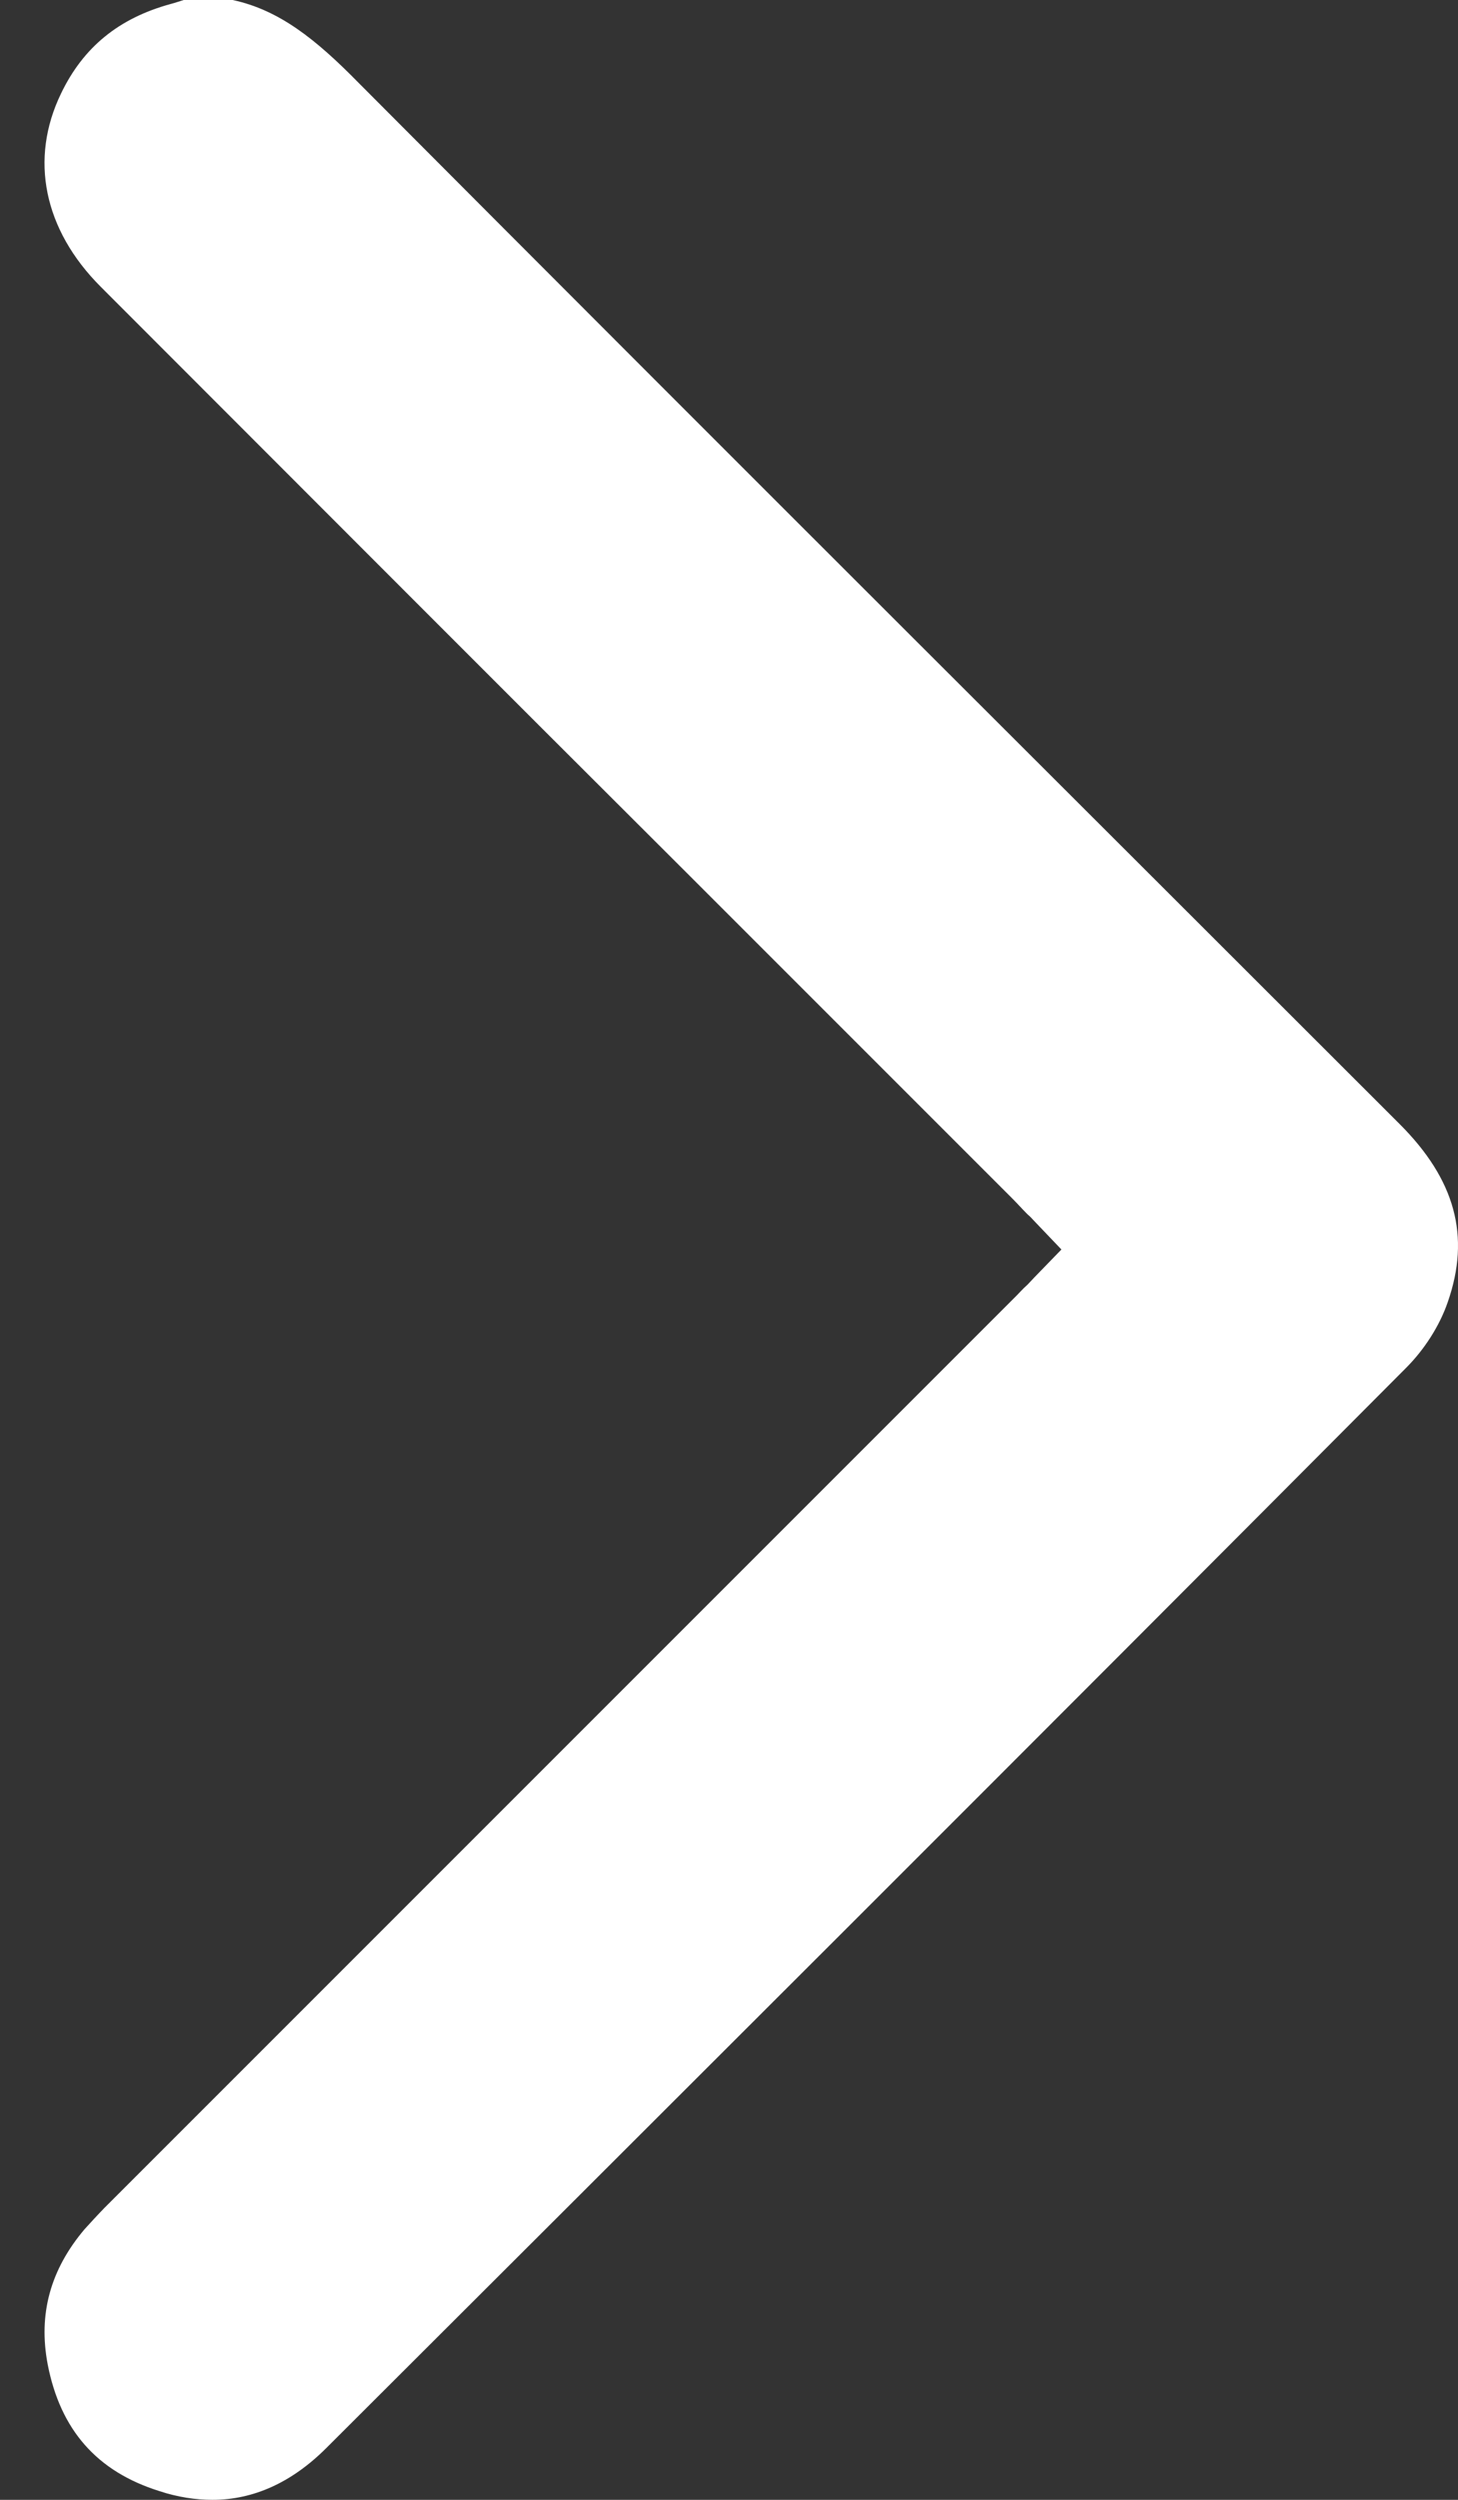 <svg width="7" height="12" viewBox="0 0 7 12" fill="none" xmlns="http://www.w3.org/2000/svg">
<rect x="0" y="0" width="7" height="12" fill="#333333" stroke="none"/>
<path d="M1.02 12C0.94 12 0.852 11.987 0.765 11.958C0.465 11.864 0.29 11.664 0.229 11.35C0.183 11.108 0.242 10.895 0.406 10.701C0.436 10.668 0.468 10.633 0.503 10.597L4.866 6.234C4.889 6.212 4.908 6.189 4.934 6.166L4.967 6.131L5.096 5.998L4.97 5.866C4.957 5.853 4.947 5.84 4.934 5.83C4.908 5.804 4.886 5.779 4.863 5.756L3.289 4.182C2.352 3.248 1.418 2.311 0.484 1.377C0.209 1.102 0.141 0.763 0.293 0.449C0.4 0.226 0.571 0.087 0.82 0.019C0.843 0.013 0.862 0.006 0.882 0L1.117 0C1.34 0.048 1.515 0.187 1.722 0.398C3.541 2.224 5.348 4.024 6.718 5.394C6.987 5.662 7.061 5.934 6.951 6.25C6.912 6.364 6.838 6.48 6.747 6.57C4.954 8.371 3.134 10.187 1.567 11.751C1.402 11.916 1.218 12 1.02 12Z" fill="#fff"/>
</svg>
